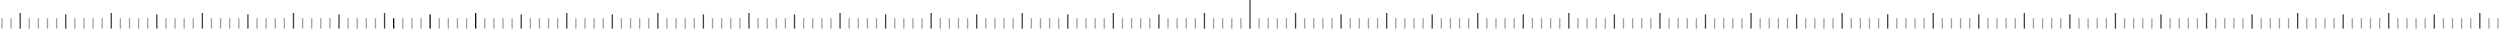 <svg xmlns="http://www.w3.org/2000/svg" width="1921" height="22" fill="none" xmlns:v="https://vecta.io/nano"><style><![CDATA[.B{opacity:.8}.C{opacity:.4}]]></style><g clip-path="url(#A)" fill="#101010"><use href="#B" class="B"/><use href="#C" class="C"/><path d="M337 22h1v-8h-1zm-28 0h1v-8h-1zm35 0h1v-8h-1zm-28 0h1v-8h-1zm35 0h1v-8h-1zm-28 0h1v-8h-1zm35 0h1v-8h-1z" class="C"/><use href="#D" class="B"/><path d="M435 22h1V10h-1z" class="B"/><path d="M372 22h1v-8h-1zm35 0h1v-8h-1zm-28 0h1v-8h-1zm35 0h1v-8h-1zm-28 0h1v-8h-1zm35 0h1v-8h-1zm-28 0h1v-8h-1zm35 0h1v-8h-1z" class="C"/><path d="M400 22h1V11h-1zm105 0h1V10h-1z" class="B"/><path d="M442 22h1v-8h-1zm35 0h1v-8h-1zm-28 0h1v-8h-1zm35 0h1v-8h-1zm-28 0h1v-8h-1zm35 0h1v-8h-1zm-28 0h1v-8h-1zm35 0h1v-8h-1z" class="C"/><path d="M470 22h1V11h-1zM15 22h1V10h-1z" class="B"/><path d="M1 22h1v-8H1zm7 0h1v-8H8z" class="C"/><path d="M575 22h1V10h-1z" class="B"/><path d="M512 22h1v-8h-1zm35 0h1v-8h-1zm-28 0h1v-8h-1zm35 0h1v-8h-1zm-28 0h1v-8h-1zm35 0h1v-8h-1zm-28 0h1v-8h-1zm35 0h1v-8h-1z" class="C"/><path d="M540 22h1V11h-1zM85 22h1V10h-1z" class="B"/><path d="M22 22h1v-8h-1zm35 0h1v-8h-1zm-28 0h1v-8h-1zm35 0h1v-8h-1zm-28 0h1v-8h-1zm35 0h1v-8h-1zm-28 0h1v-8h-1zm35 0h1v-8h-1z" class="C"/><path d="M50 22h1V11h-1zm595 0h1V10h-1z" class="B"/><path d="M582 22h1v-8h-1zm35 0h1v-8h-1zm-28 0h1v-8h-1zm35 0h1v-8h-1zm-28 0h1v-8h-1zm35 0h1v-8h-1zm-28 0h1v-8h-1zm35 0h1v-8h-1z" class="C"/><path d="M610 22h1V11h-1zm-455 0h1V10h-1z" class="B"/><path d="M92 22h1v-8h-1zm35 0h1v-8h-1zm-28 0h1v-8h-1zm35 0h1v-8h-1zm-28 0h1v-8h-1zm35 0h1v-8h-1zm-28 0h1v-8h-1zm35 0h1v-8h-1z" class="C"/><path d="M120 22h1V11h-1zm595 0h1V10h-1z" class="B"/><path d="M652 22h1v-8h-1zm35 0h1v-8h-1zm-28 0h1v-8h-1zm35 0h1v-8h-1zm-28 0h1v-8h-1zm35 0h1v-8h-1zm-28 0h1v-8h-1zm35 0h1v-8h-1z" class="C"/><path d="M680 22h1V11h-1zm-455 0h1V10h-1z" class="B"/><path d="M162 22h1v-8h-1zm35 0h1v-8h-1zm-28 0h1v-8h-1zm35 0h1v-8h-1zm-28 0h1v-8h-1zm35 0h1v-8h-1zm-28 0h1v-8h-1zm35 0h1v-8h-1z" class="C"/><path d="M190 22h1V11h-1zm665 0h1V10h-1z" class="B"/><path d="M792 22h1v-8h-1zm35 0h1v-8h-1zm-28 0h1v-8h-1zm35 0h1v-8h-1zm-28 0h1v-8h-1zm35 0h1v-8h-1zm-28 0h1v-8h-1zm35 0h1v-8h-1z" class="C"/><path d="M820 22h1V11h-1zm175 0h1V10h-1z" class="B"/><path d="M932 22h1v-8h-1zm35 0h1v-8h-1zm-28 0h1v-8h-1zm35 0h1v-8h-1zm-28 0h1v-8h-1zm35 0h1v-8h-1zm-28 0h1v-8h-1zm35 0h1v-8h-1z" class="C"/><path d="M960 22h1V0h-1v22zm175 0h1V10h-1z" class="B"/><path d="M1072 22h1v-8h-1zm35 0h1v-8h-1zm-28 0h1v-8h-1zm35 0h1v-8h-1zm-28 0h1v-8h-1zm35 0h1v-8h-1zm-28 0h1v-8h-1zm35 0h1v-8h-1z" class="C"/><path d="M1100 22h1V11h-1zm175 0h1V10h-1z" class="B"/><path d="M1212 22h1v-8h-1zm35 0h1v-8h-1zm-28 0h1v-8h-1zm35 0h1v-8h-1zm-28 0h1v-8h-1zm35 0h1v-8h-1zm-28 0h1v-8h-1zm35 0h1v-8h-1z" class="C"/><path d="M1240 22h1V11h-1zm175 0h1V10h-1z" class="B"/><path d="M1352 22h1v-8h-1zm35 0h1v-8h-1zm-28 0h1v-8h-1zm35 0h1v-8h-1zm-28 0h1v-8h-1zm35 0h1v-8h-1zm-28 0h1v-8h-1zm35 0h1v-8h-1z" class="C"/><path d="M1380 22h1V11h-1zm175 0h1V10h-1z" class="B"/><path d="M1492 22h1v-8h-1zm35 0h1v-8h-1zm-28 0h1v-8h-1zm35 0h1v-8h-1zm-28 0h1v-8h-1zm35 0h1v-8h-1zm-28 0h1v-8h-1zm35 0h1v-8h-1z" class="C"/><path d="M1520 22h1V11h-1zm385 0h1V10h-1z" class="B"/><path d="M1842 22h1v-8h-1zm35 0h1v-8h-1zm-28 0h1v-8h-1zm35 0h1v-8h-1zm-28 0h1v-8h-1zm35 0h1v-8h-1zm-28 0h1v-8h-1zm35 0h1v-8h-1z" class="C"/><path d="M1870 22h1V11h-1zm-175 0h1V10h-1z" class="B"/><path d="M1632 22h1v-8h-1zm35 0h1v-8h-1zm-28 0h1v-8h-1zm35 0h1v-8h-1zm-28 0h1v-8h-1zm35 0h1v-8h-1zm-28 0h1v-8h-1zm35 0h1v-8h-1z" class="C"/><path d="M1660 22h1V11h-1zm105 0h1V10h-1z" class="B"/><path d="M1702 22h1v-8h-1zm35 0h1v-8h-1zm-28 0h1v-8h-1zm35 0h1v-8h-1zm-28 0h1v-8h-1zm35 0h1v-8h-1zm-28 0h1v-8h-1zm35 0h1v-8h-1z" class="C"/><path d="M1730 22h1V11h-1zm-945 0h1V10h-1z" class="B"/><path d="M722 22h1v-8h-1zm35 0h1v-8h-1zm-28 0h1v-8h-1zm35 0h1v-8h-1zm-28 0h1v-8h-1zm35 0h1v-8h-1zm-28 0h1v-8h-1zm35 0h1v-8h-1z" class="C"/><path d="M750 22h1V11h-1zm-455 0h1V10h-1z" class="B"/><path d="M232 22h1v-8h-1zm35 0h1v-8h-1zm-28 0h1v-8h-1zm35 0h1v-8h-1zm-28 0h1v-8h-1zm35 0h1v-8h-1zm-28 0h1v-8h-1zm35 0h1v-8h-1z" class="C"/><path d="M260 22h1V11h-1zm665 0h1V10h-1z" class="B"/><path d="M862 22h1v-8h-1zm35 0h1v-8h-1zm-28 0h1v-8h-1zm35 0h1v-8h-1zm-28 0h1v-8h-1zm35 0h1v-8h-1zm-28 0h1v-8h-1zm35 0h1v-8h-1z" class="C"/><path d="M890 22h1V11h-1zm175 0h1V10h-1z" class="B"/><path d="M1002 22h1v-8h-1zm35 0h1v-8h-1zm-28 0h1v-8h-1zm35 0h1v-8h-1zm-28 0h1v-8h-1zm35 0h1v-8h-1zm-28 0h1v-8h-1zm35 0h1v-8h-1z" class="C"/><path d="M1030 22h1V11h-1zm175 0h1V10h-1z" class="B"/><path d="M1142 22h1v-8h-1zm35 0h1v-8h-1zm-28 0h1v-8h-1zm35 0h1v-8h-1zm-28 0h1v-8h-1zm35 0h1v-8h-1zm-28 0h1v-8h-1zm35 0h1v-8h-1z" class="C"/><path d="M1170 22h1V11h-1zm175 0h1V10h-1z" class="B"/><path d="M1282 22h1v-8h-1zm35 0h1v-8h-1zm-28 0h1v-8h-1zm35 0h1v-8h-1zm-28 0h1v-8h-1zm35 0h1v-8h-1zm-28 0h1v-8h-1zm35 0h1v-8h-1z" class="C"/><path d="M1310 22h1V11h-1zm175 0h1V10h-1z" class="B"/><path d="M1422 22h1v-8h-1zm35 0h1v-8h-1zm-28 0h1v-8h-1zm35 0h1v-8h-1zm-28 0h1v-8h-1zm35 0h1v-8h-1zm-28 0h1v-8h-1zm35 0h1v-8h-1z" class="C"/><path d="M1450 22h1V11h-1zm385 0h1V10h-1z" class="B"/><path d="M1772 22h1v-8h-1zm35 0h1v-8h-1zm-28 0h1v-8h-1zm35 0h1v-8h-1zm-28 0h1v-8h-1zm35 0h1v-8h-1zm-28 0h1v-8h-1zm35 0h1v-8h-1z" class="C"/><path d="M1800 22h1V11h-1zm-175 0h1V10h-1z" class="B"/><path d="M1562 22h1v-8h-1zm35 0h1v-8h-1zm-28 0h1v-8h-1zm35 0h1v-8h-1zm-28 0h1v-8h-1zm35 0h1v-8h-1zm-28 0h1v-8h-1zm35 0h1v-8h-1z" class="C"/><path d="M1590 22h1V11h-1z" class="B"/><path d="M1912 22h1v-8h-1zm7 0h1v-8h-1z" class="C"/></g><defs><clipPath id="A"><path fill="#fff" d="M0 0h1921v22H0z"/></clipPath><path id="B" d="M365 22h1V10h-1z"/><path id="C" d="M302 22h1v-8h-1z"/><path id="D" d="M330 22h1V11h-1z"/></defs></svg>